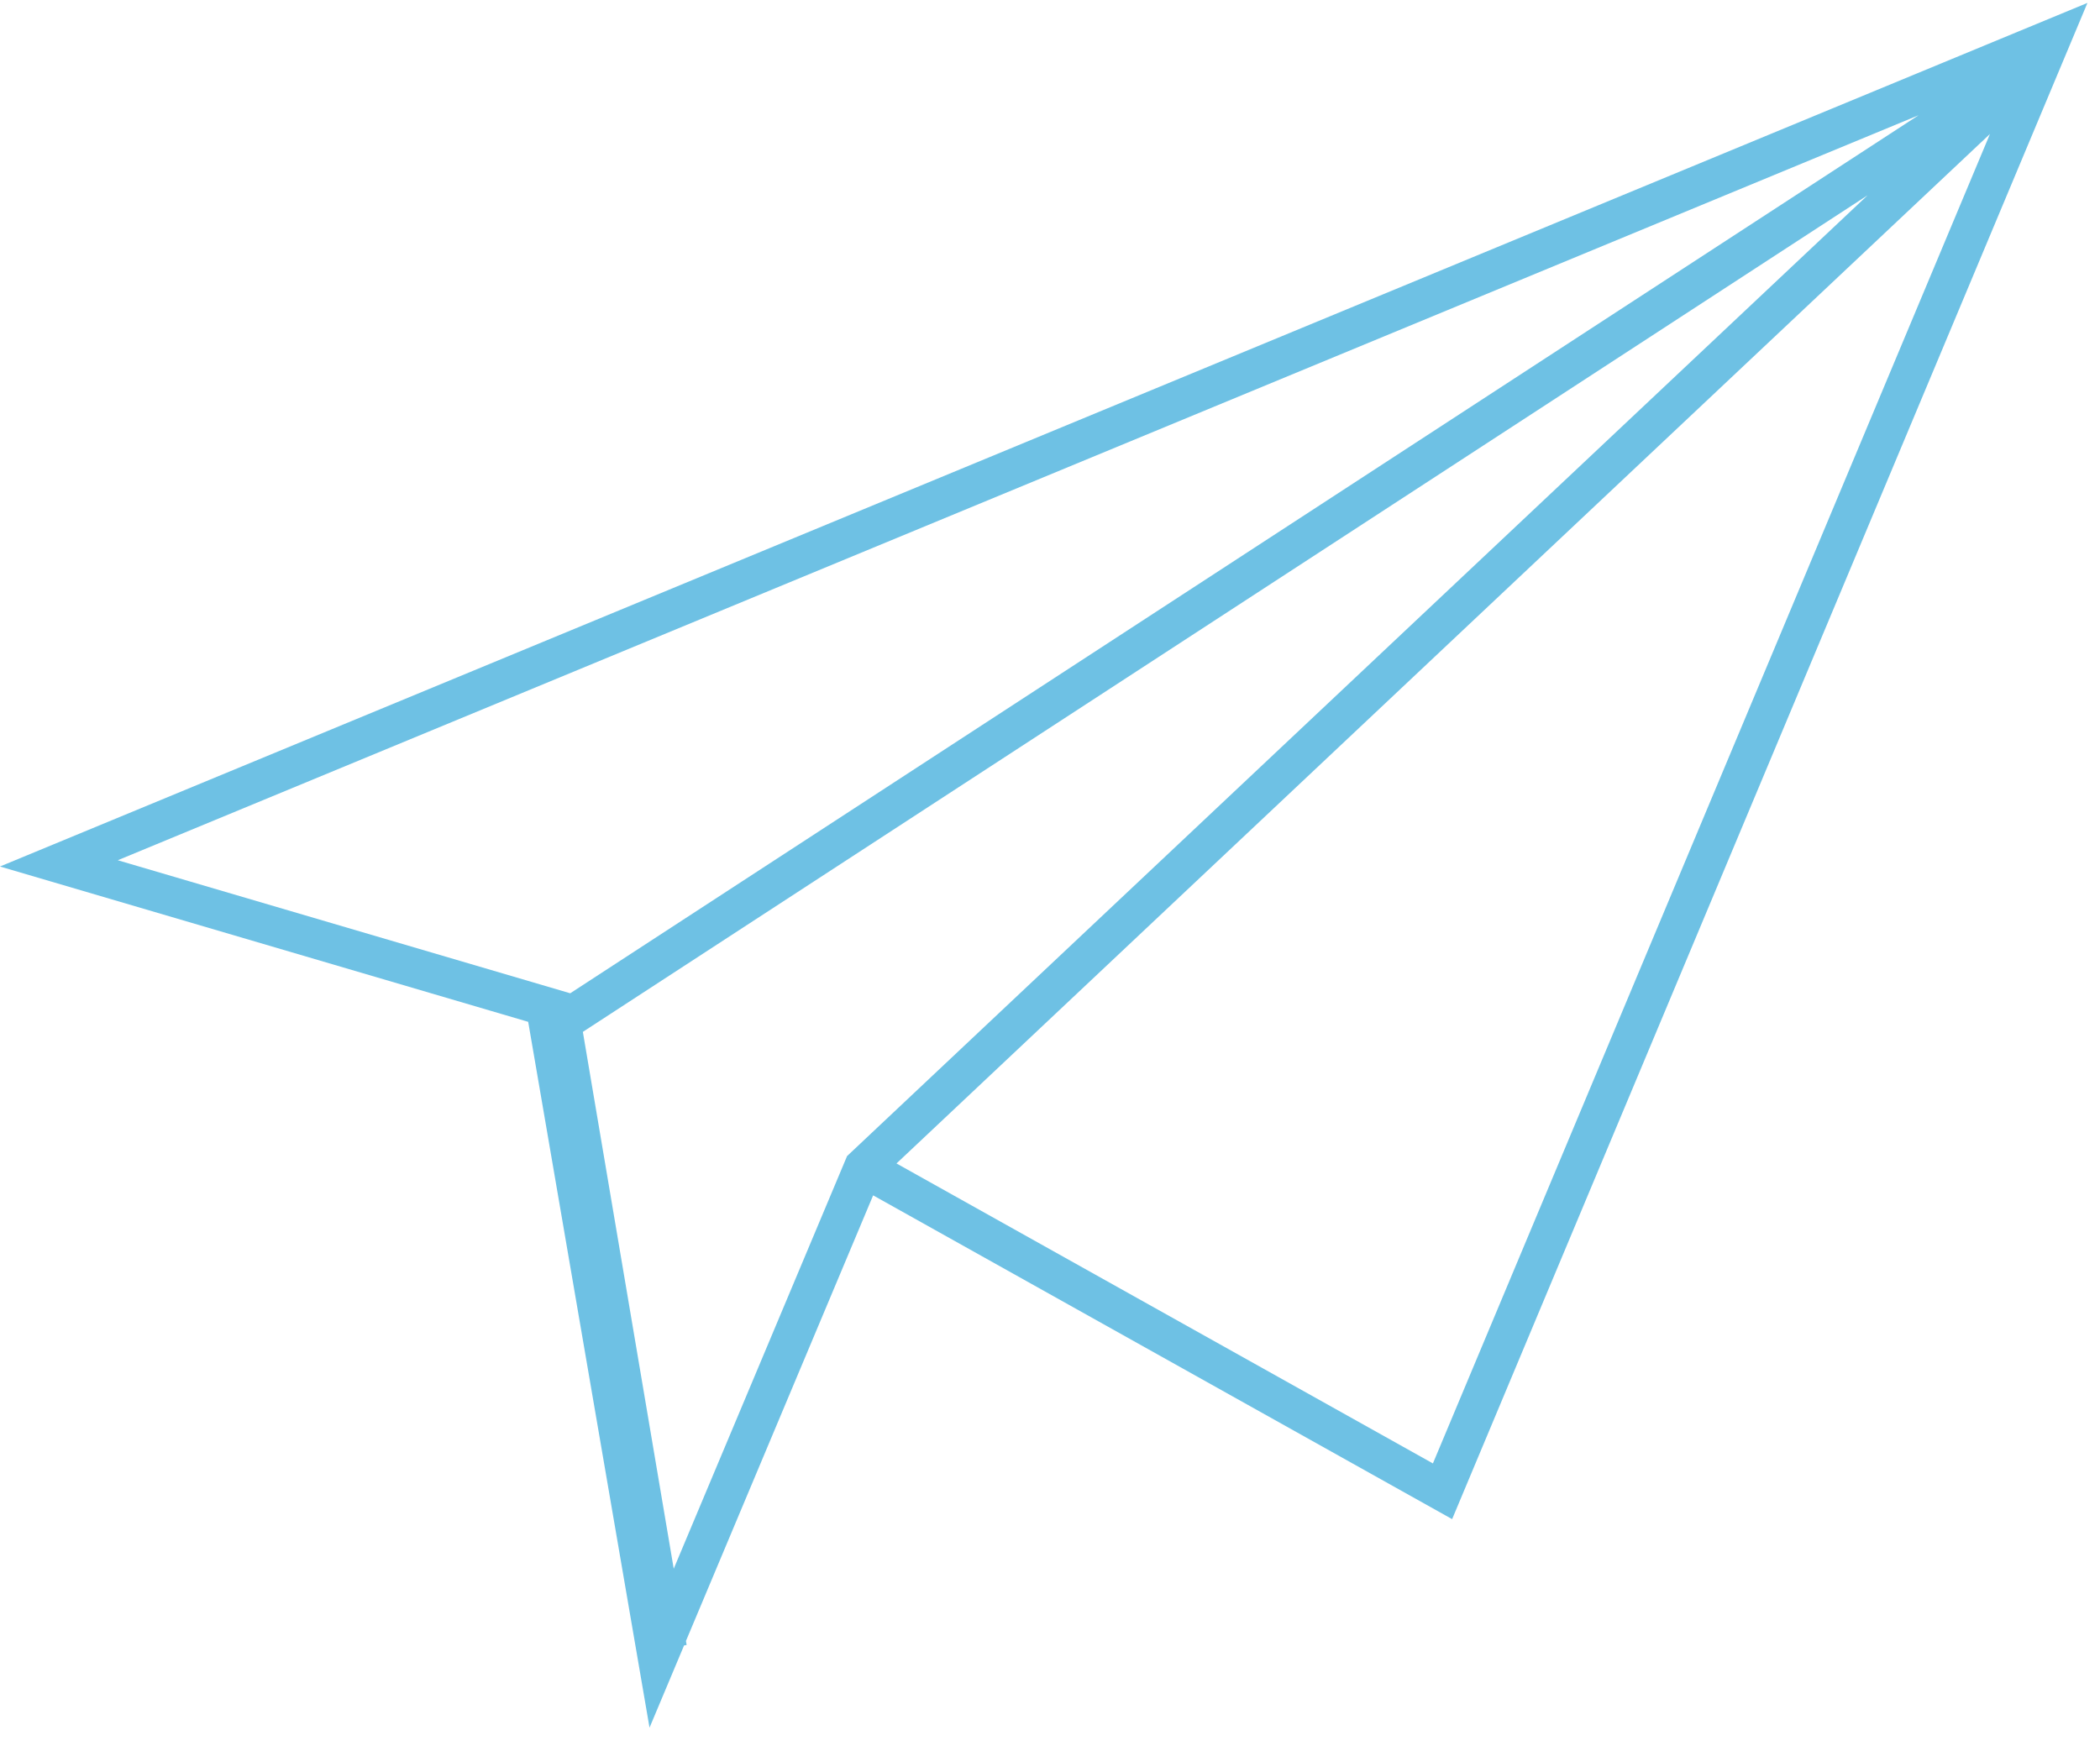 <svg width="107" height="89" viewBox="0 0 107 89" fill="none" xmlns="http://www.w3.org/2000/svg">
<path d="M34 84L28.5 51.5L3 44L104.5 2L73.5 76L44 59.5M44 59.5L104 3L28 52.5L33.5 84.5L44 59.5Z" stroke="#6EC1E4" stroke-width="2"/>
</svg>
